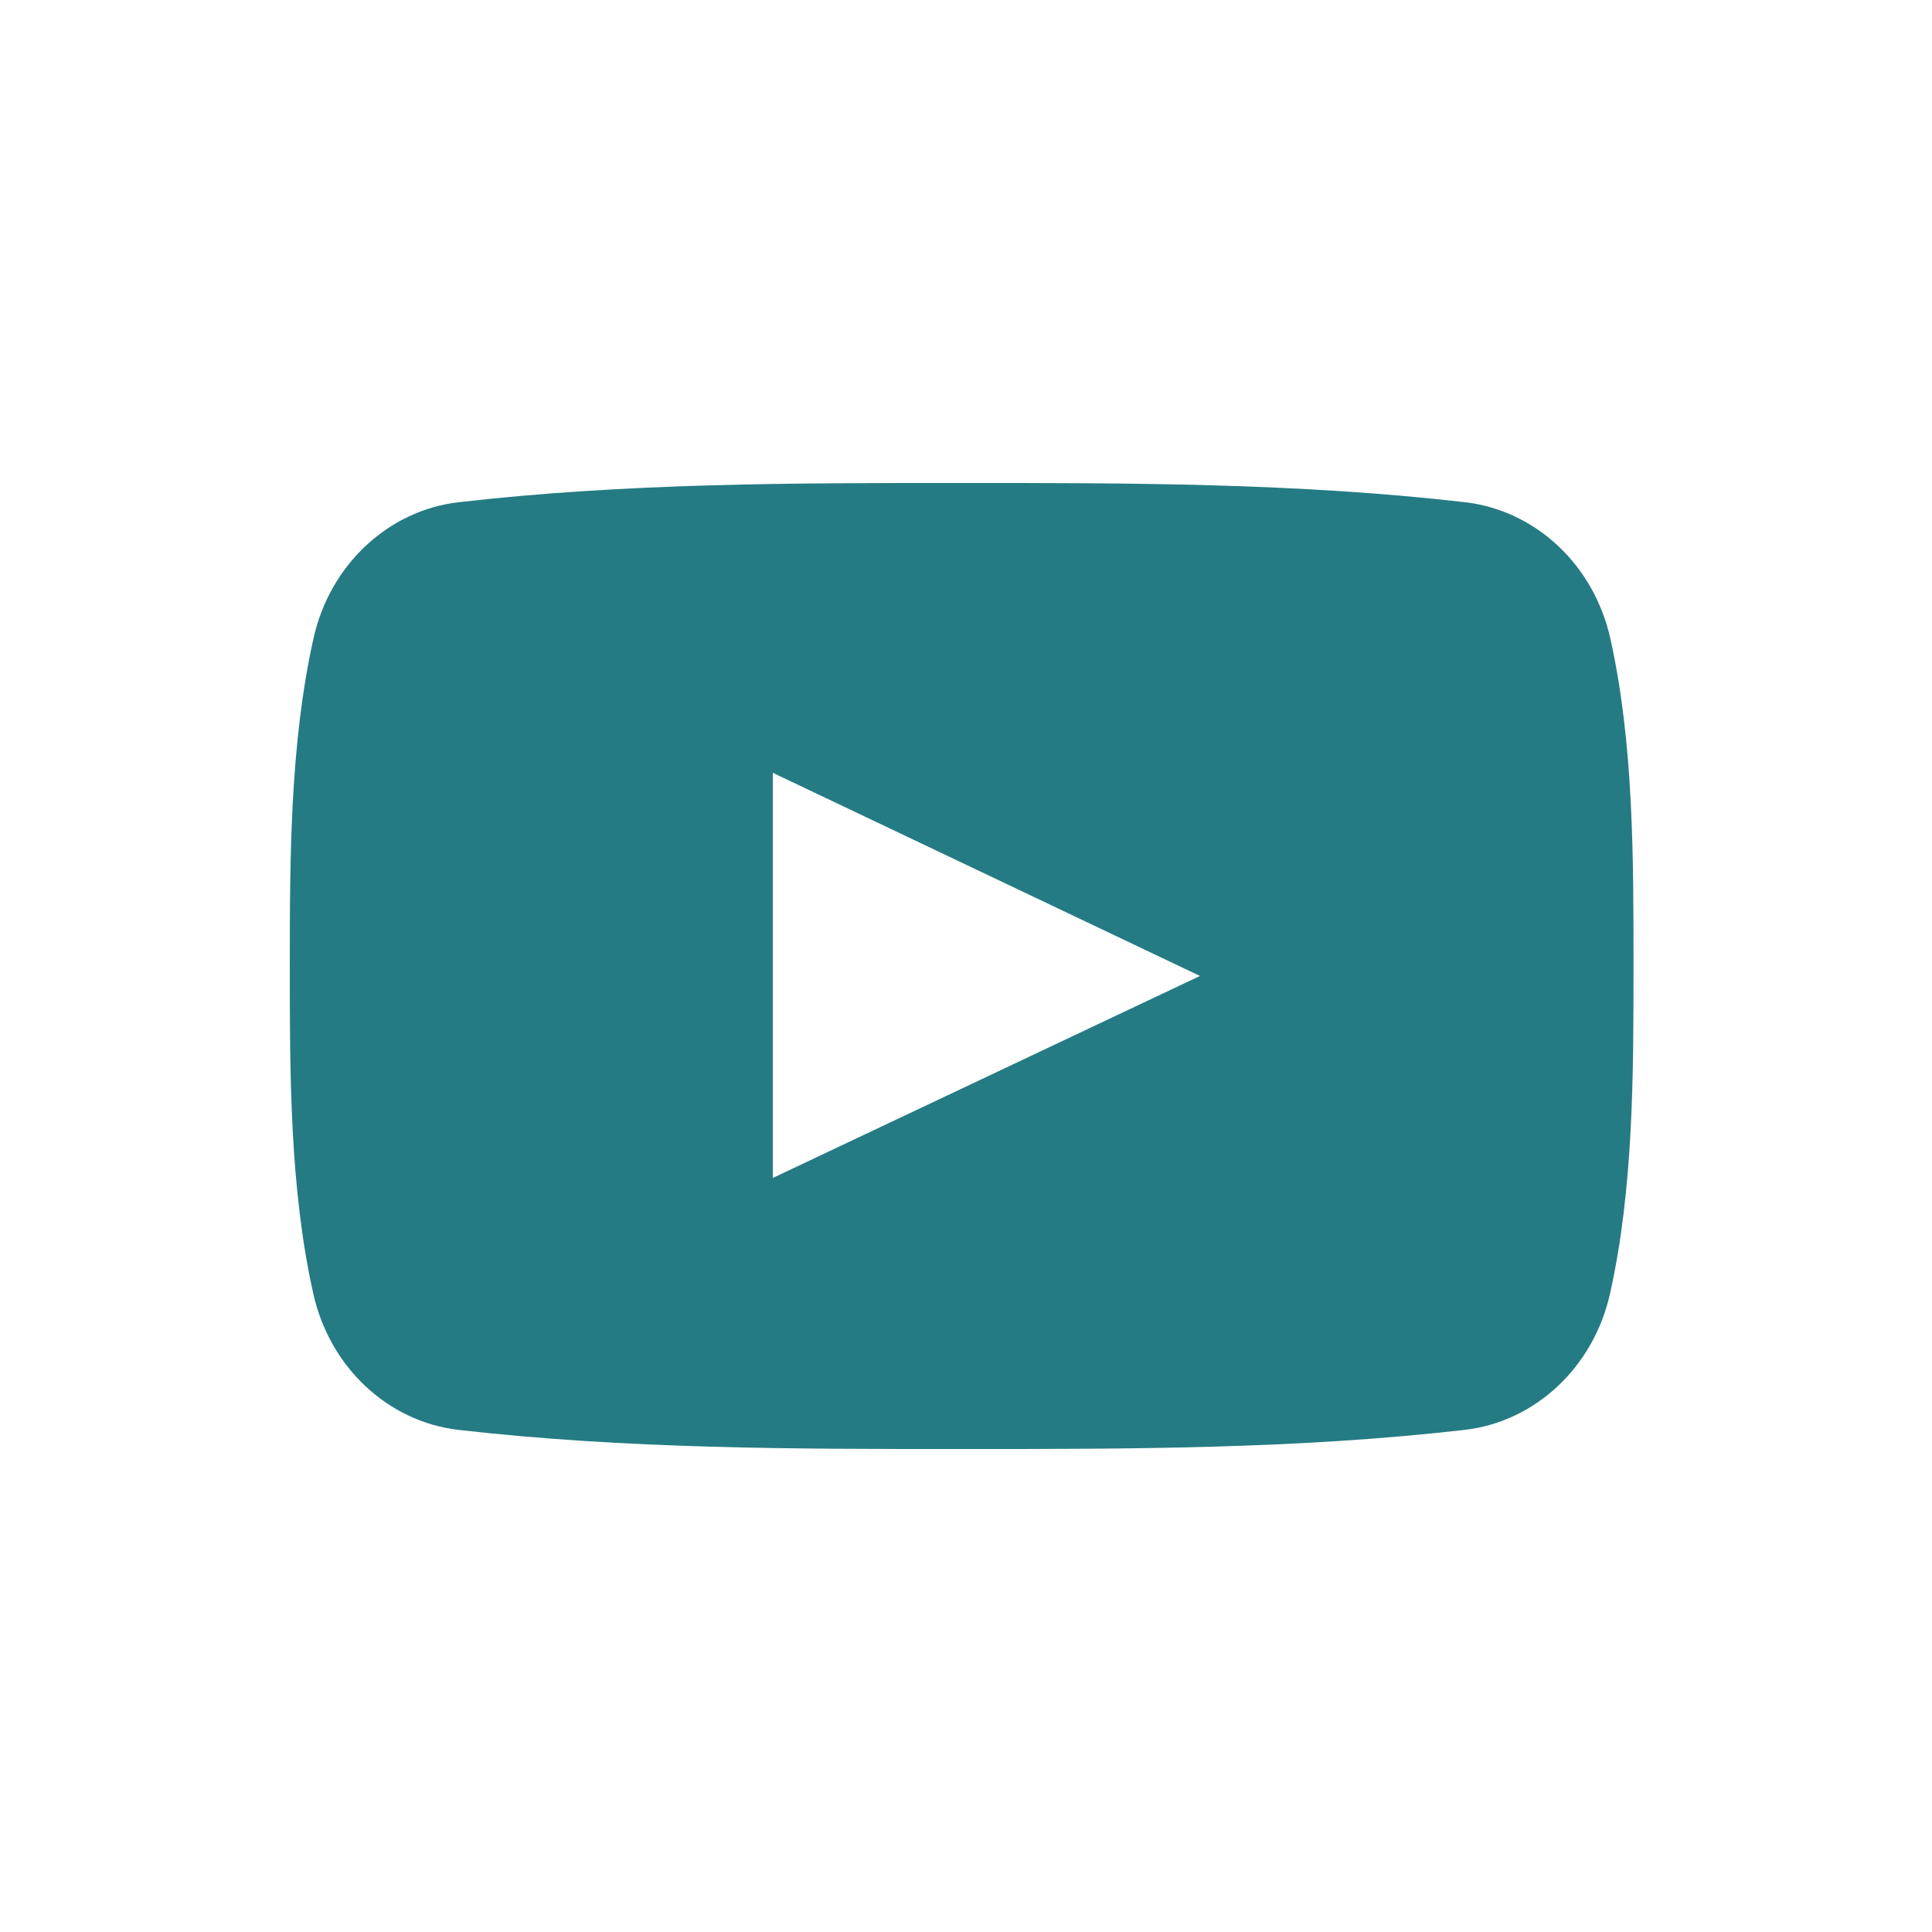<?xml version="1.0" encoding="UTF-8"?>
<svg width="20px" height="20px" viewBox="0 0 20 20" version="1.1" xmlns="http://www.w3.org/2000/svg" xmlns:xlink="http://www.w3.org/1999/xlink">
    <!-- Generator: Sketch 64 (93537) - https://sketch.com -->
    <title>social-youtube-green</title>
    <desc>Created with Sketch.</desc>
    <g id="social-youtube-green" stroke="none" stroke-width="1" fill="none" fill-rule="evenodd">
        <rect fill="none" x="0" y="0" width="20" height="20"></rect>
        <path d="M16.67,6.609 C16.499,5.845 15.894,5.283 15.166,5.199 C13.441,5 11.695,4.999 9.957,5 C8.219,4.999 6.473,5 4.748,5.199 C4.02,5.283 3.415,5.845 3.245,6.609 C3.003,7.695 3,8.881 3,10 C3,11.119 3,12.305 3.243,13.391 C3.412,14.154 4.017,14.718 4.746,14.802 C6.471,15 8.216,15.001 9.954,15 C11.693,15.001 13.439,15 15.163,14.802 C15.891,14.718 16.497,14.154 16.667,13.391 C16.91,12.305 16.91,11.119 16.91,10 C16.91,8.881 16.912,7.695 16.67,6.609 Z M8,12.194 L8,8 C9.474,8.701 10.938,9.397 12.422,10.103 C10.943,10.802 9.478,11.495 8,12.194 Z" id="Fill-1" fill="#257B83"></path>
    </g>
</svg>

